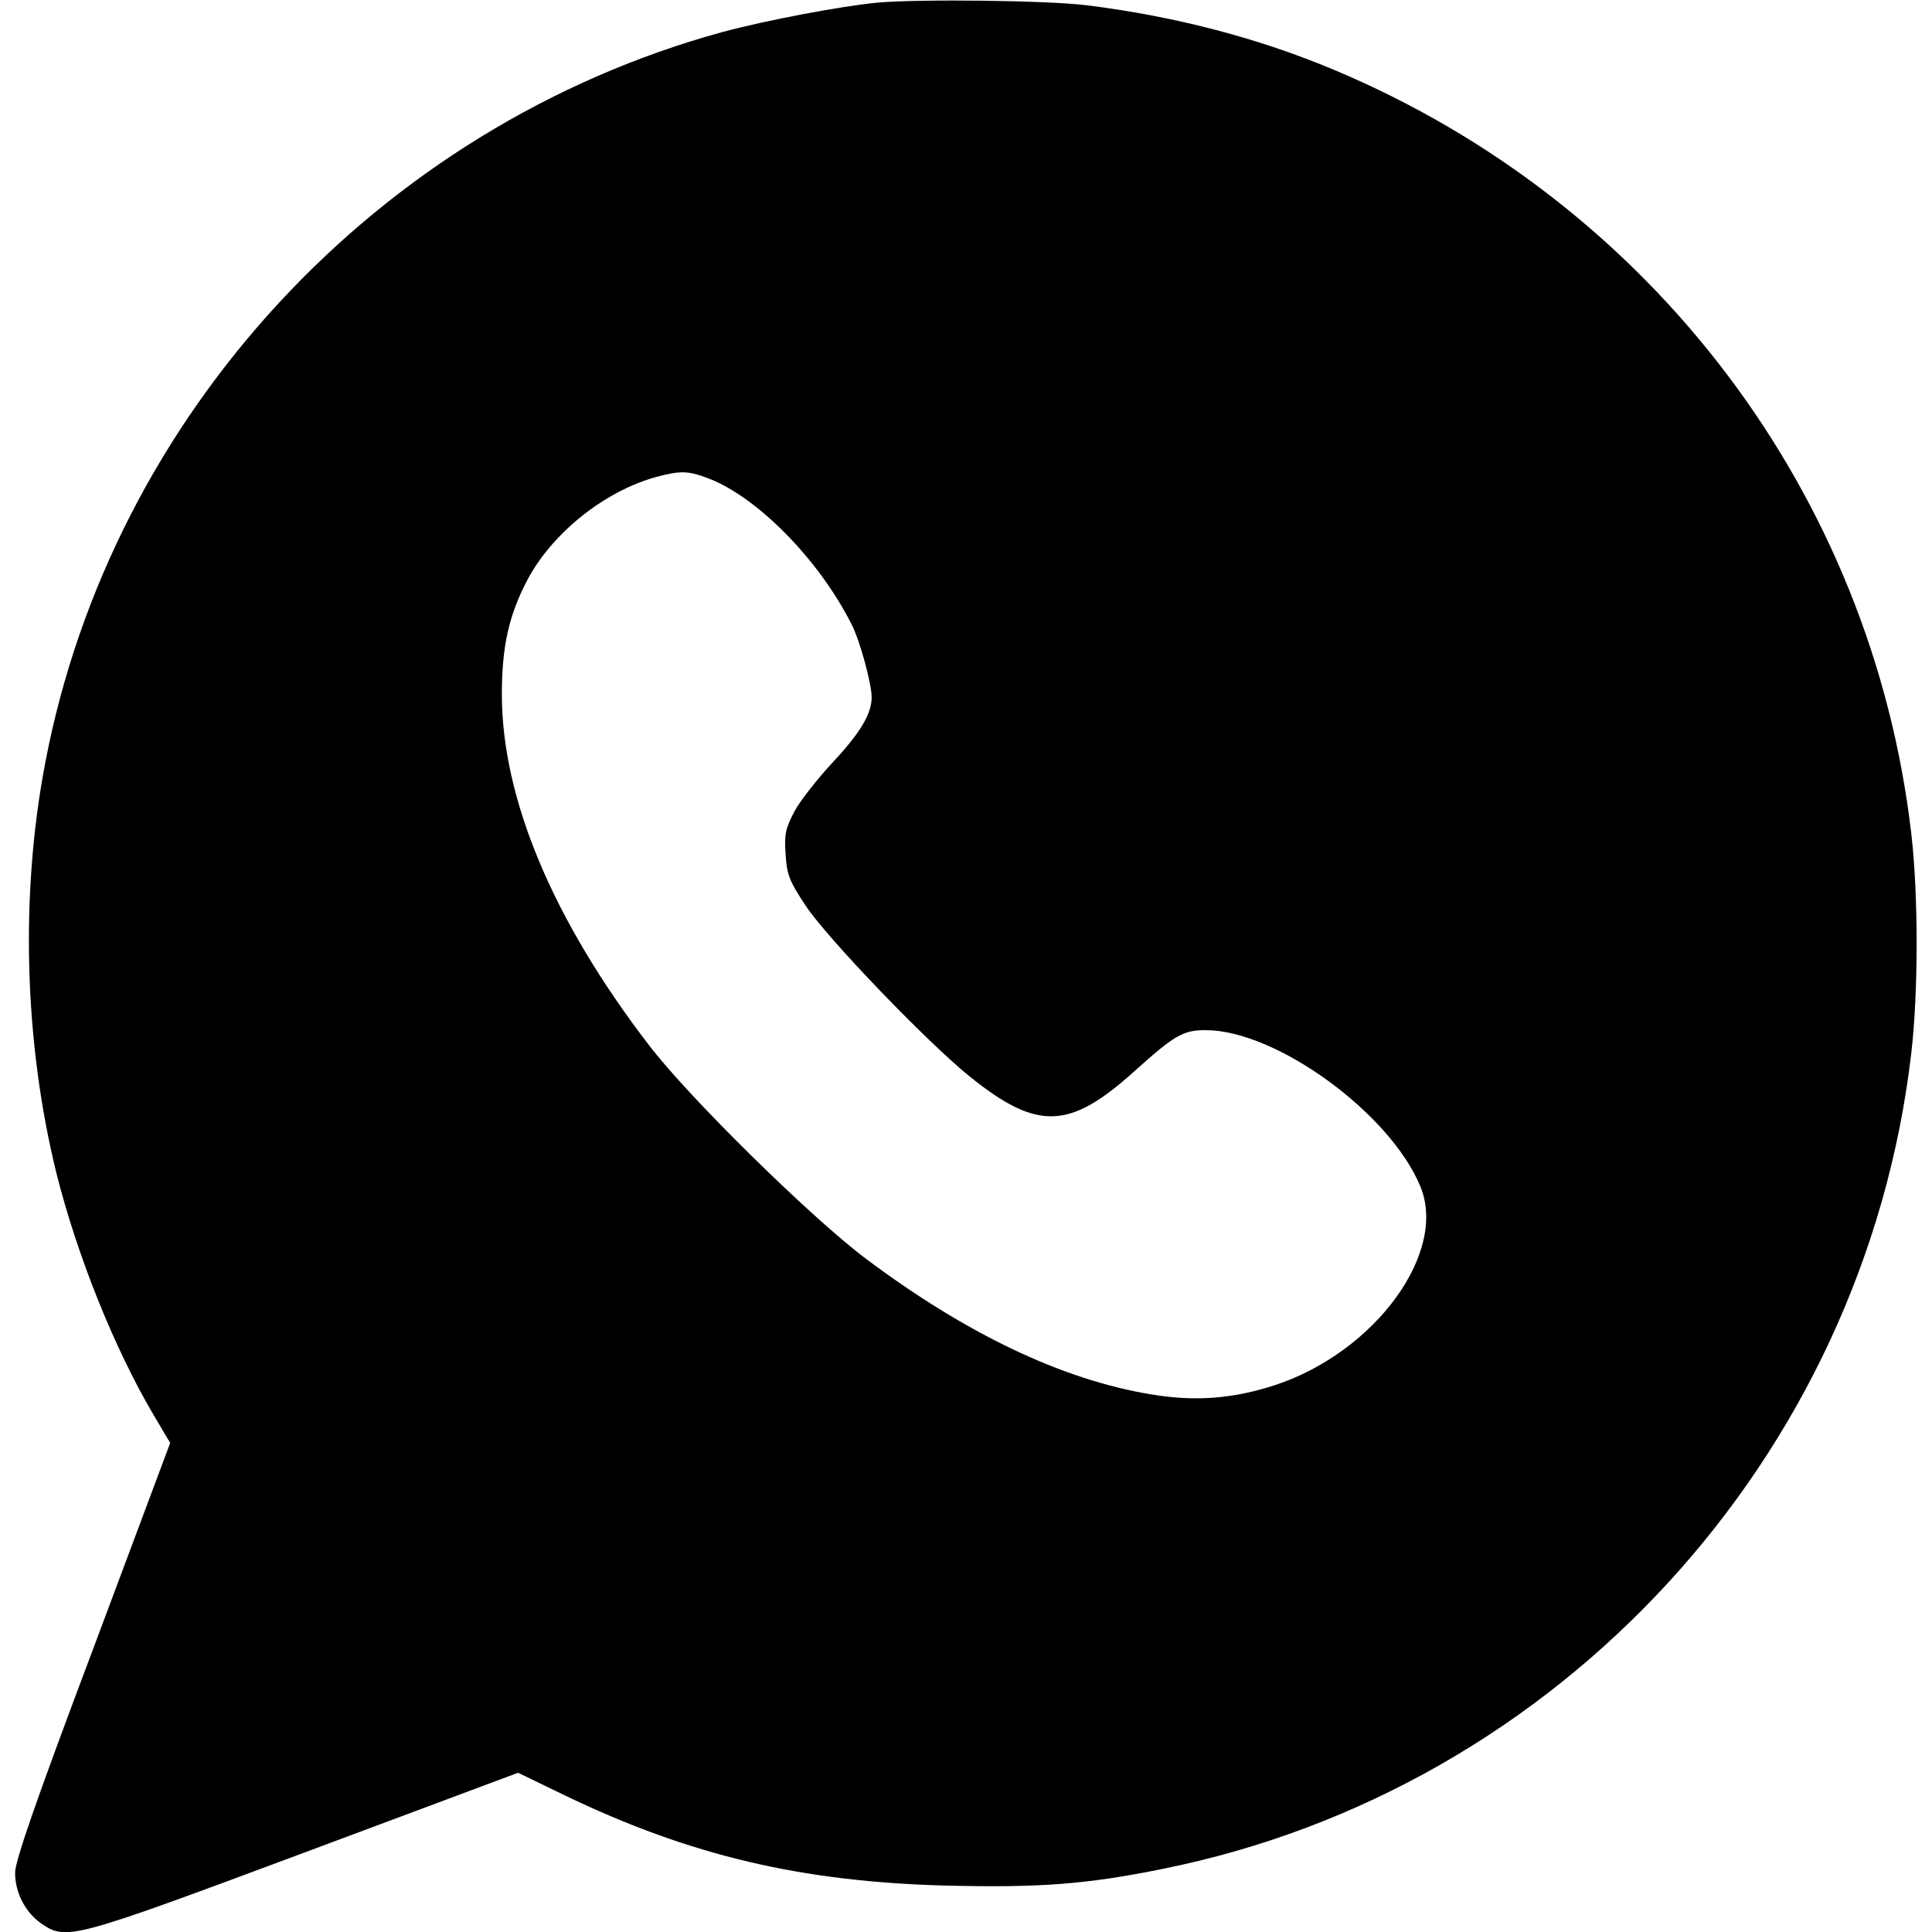 <?xml version="1.0" standalone="no"?>
<!DOCTYPE svg PUBLIC "-//W3C//DTD SVG 20010904//EN"
 "http://www.w3.org/TR/2001/REC-SVG-20010904/DTD/svg10.dtd">
<svg version="1.0" xmlns="http://www.w3.org/2000/svg"
 width="512pt" height="512pt" viewBox="0 0 512 512"
 preserveAspectRatio="xMidYMid meet">
<g transform="translate(0,512) scale(0.1,-0.1)"
fill="#000000" stroke="none">
<path d="M2325 5113 c-95 -9 -296 -47 -411 -78 -911 -250 -1618 -1012 -1794
-1936 -67 -350 -56 -742 30 -1090 55 -218 153 -462 256 -637 l45 -76 -205
-548 c-150 -398 -206 -560 -206 -591 0 -53 27 -105 70 -135 67 -45 81 -41 698
189 l565 211 126 -61 c331 -159 626 -228 1008 -238 246 -6 371 3 573 44 1052
211 1860 1090 1985 2161 19 162 19 422 0 584 -105 899 -688 1670 -1530 2023
-200 84 -421 142 -655 171 -104 13 -443 17 -555 7z m-447 -1261 c130 -50 293
-216 379 -387 22 -43 53 -157 53 -193 0 -44 -31 -95 -102 -171 -40 -43 -86
-101 -102 -130 -24 -46 -28 -61 -24 -115 3 -54 10 -71 53 -136 56 -85 321
-361 435 -453 179 -144 264 -141 435 13 108 97 130 110 190 110 187 0 489
-220 569 -414 73 -175 -119 -438 -383 -526 -112 -37 -214 -45 -332 -25 -234
39 -487 159 -754 359 -144 108 -468 426 -575 566 -255 332 -390 654 -390 930
0 128 19 210 67 302 65 124 204 236 342 274 64 17 84 17 139 -4z"/>
</g>
</svg>
